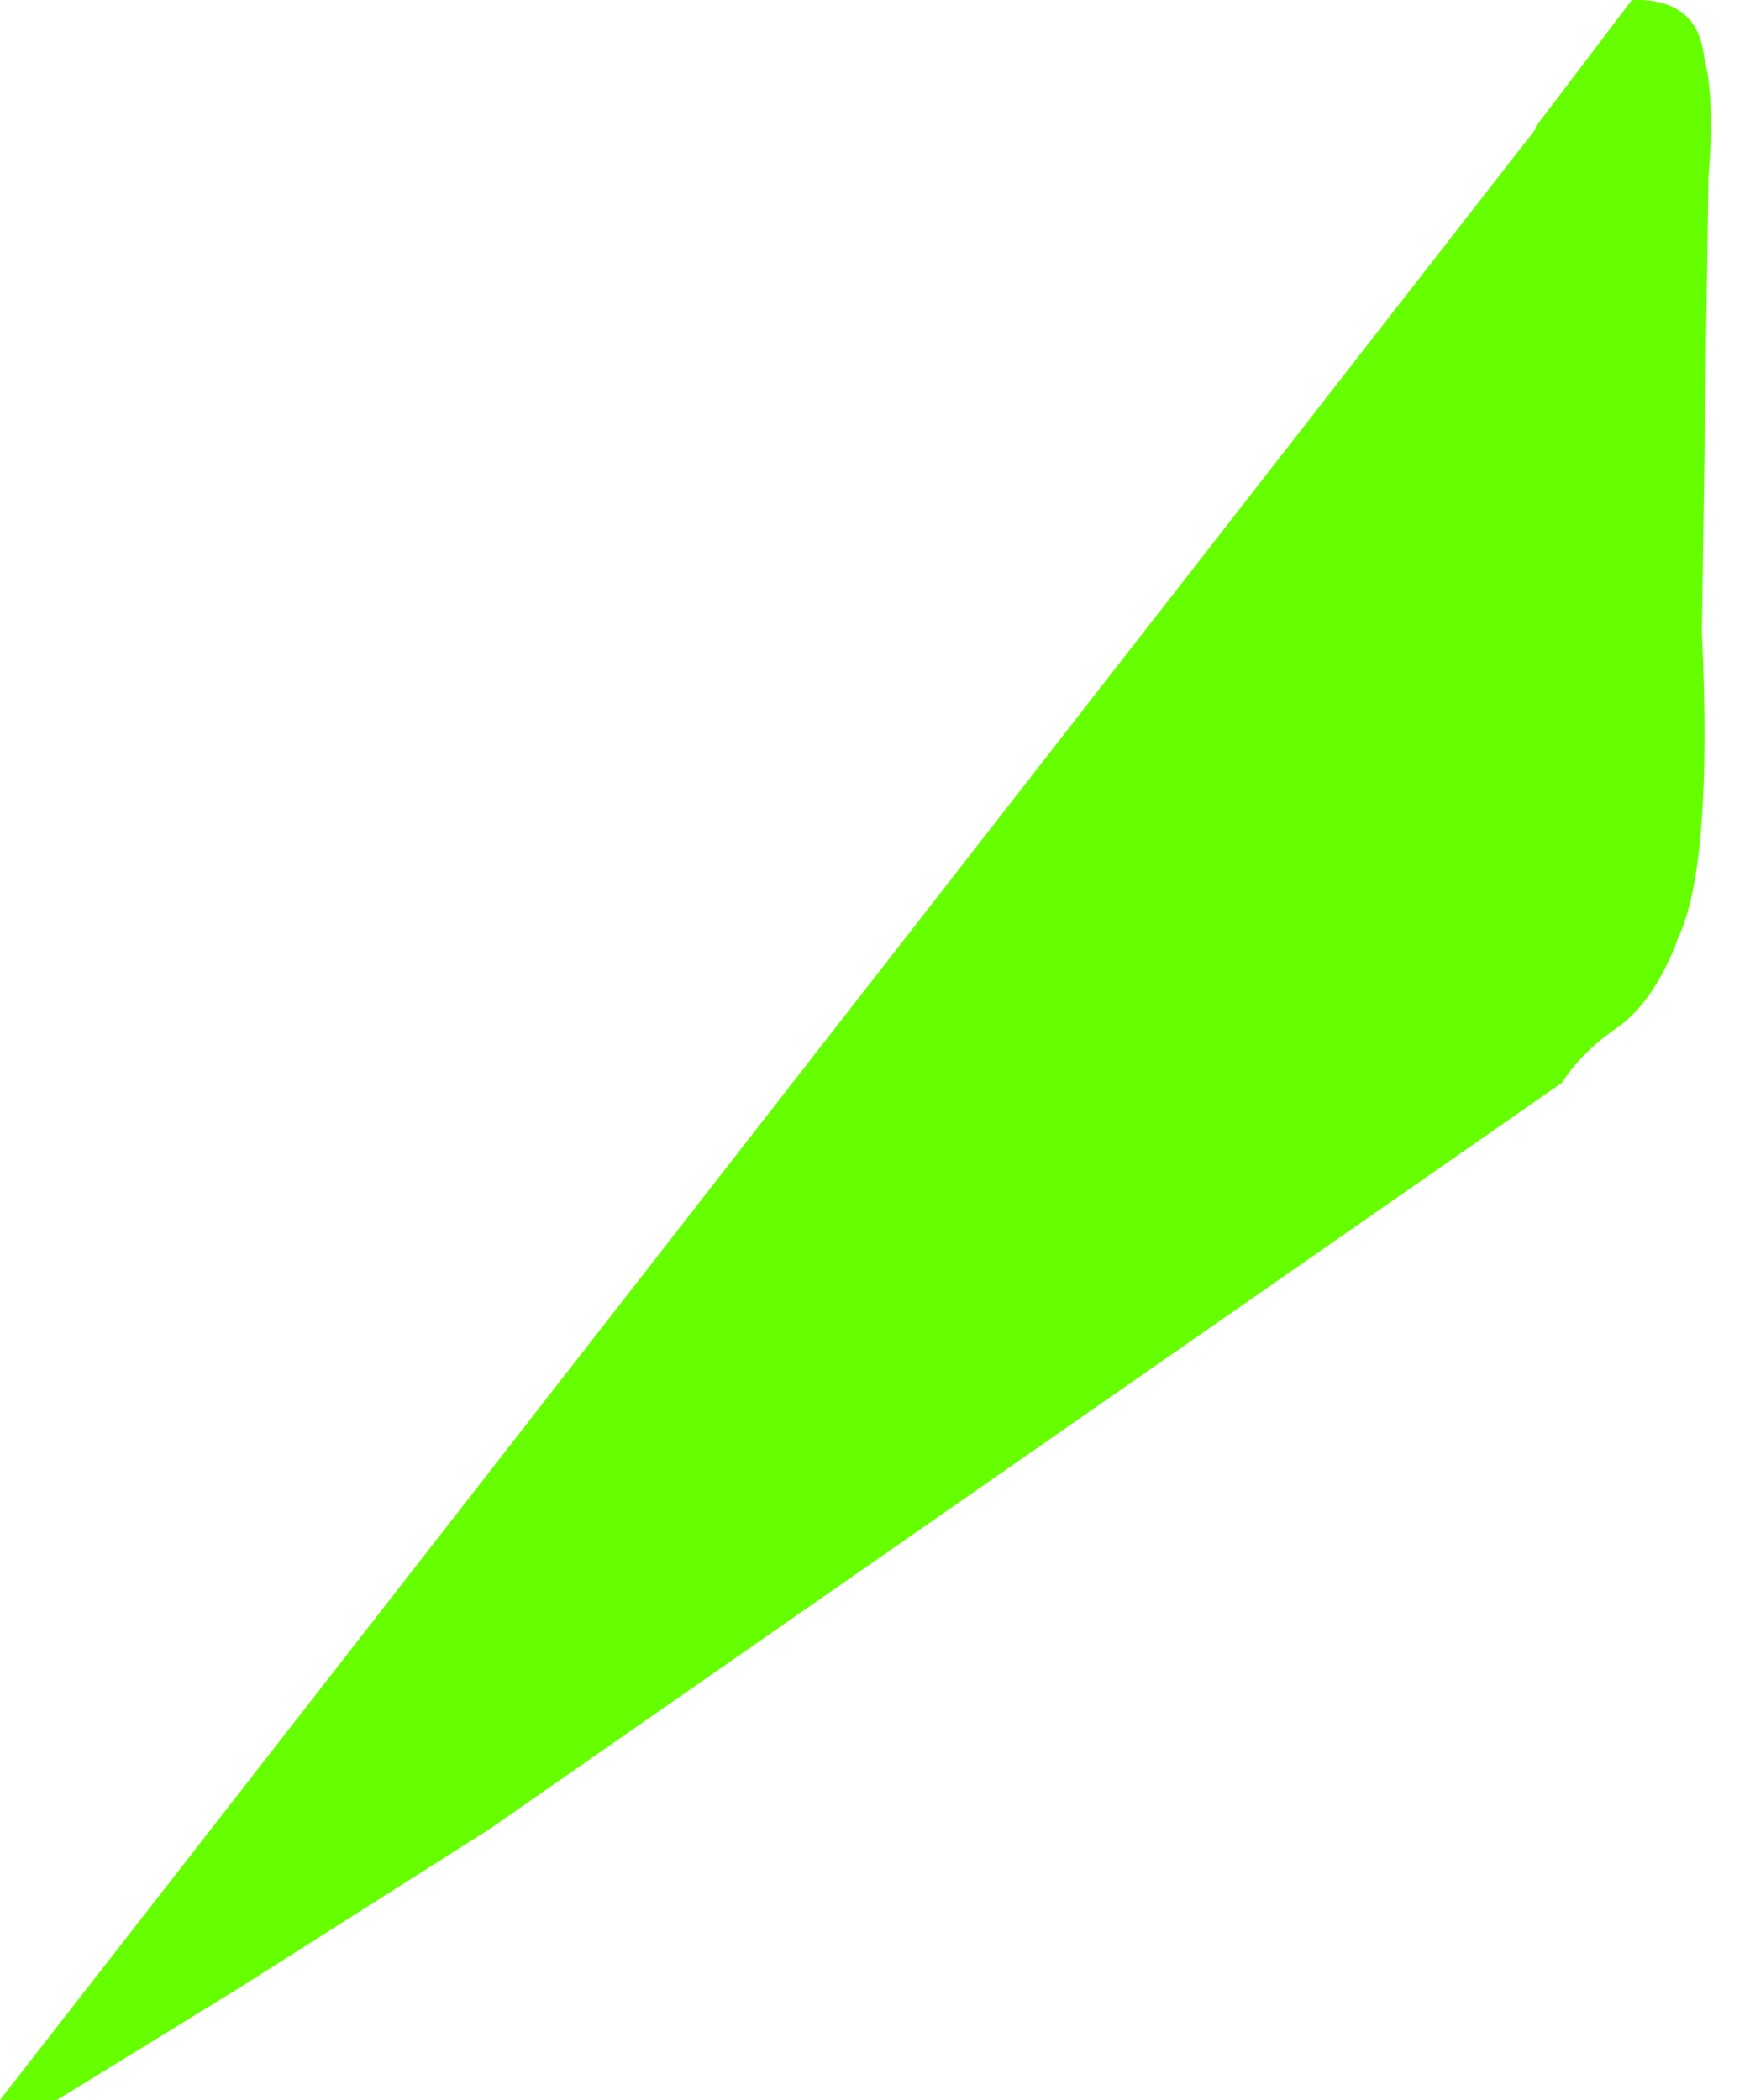 <?xml version="1.0" encoding="utf-8"?>
<svg version="1.1" id="Layer_1"
xmlns="http://www.w3.org/2000/svg"
xmlns:xlink="http://www.w3.org/1999/xlink"
xmlns:author="http://www.sothink.com"
width="40px" height="48px"
xml:space="preserve">
<g id="932" transform="matrix(1, 0, 0, 1, 0, 0)">
<path style="fill:#66FF00;fill-opacity:1" d="M35.1,2.9L37.3 0Q38.8 -0.05 38.95 1.3Q39.2 2.25 39.05 4.05L38.9 14.45Q39.15 19.8 38.35 21.45L38.3 21.6Q37.75 22.95 36.95 23.5Q36.15 24.05 35.7 24.75L11.2 41.8L5.45 45.45L1.3 48L0 48L35.1 2.95L35.1 2.9" />
</g>
</svg>
